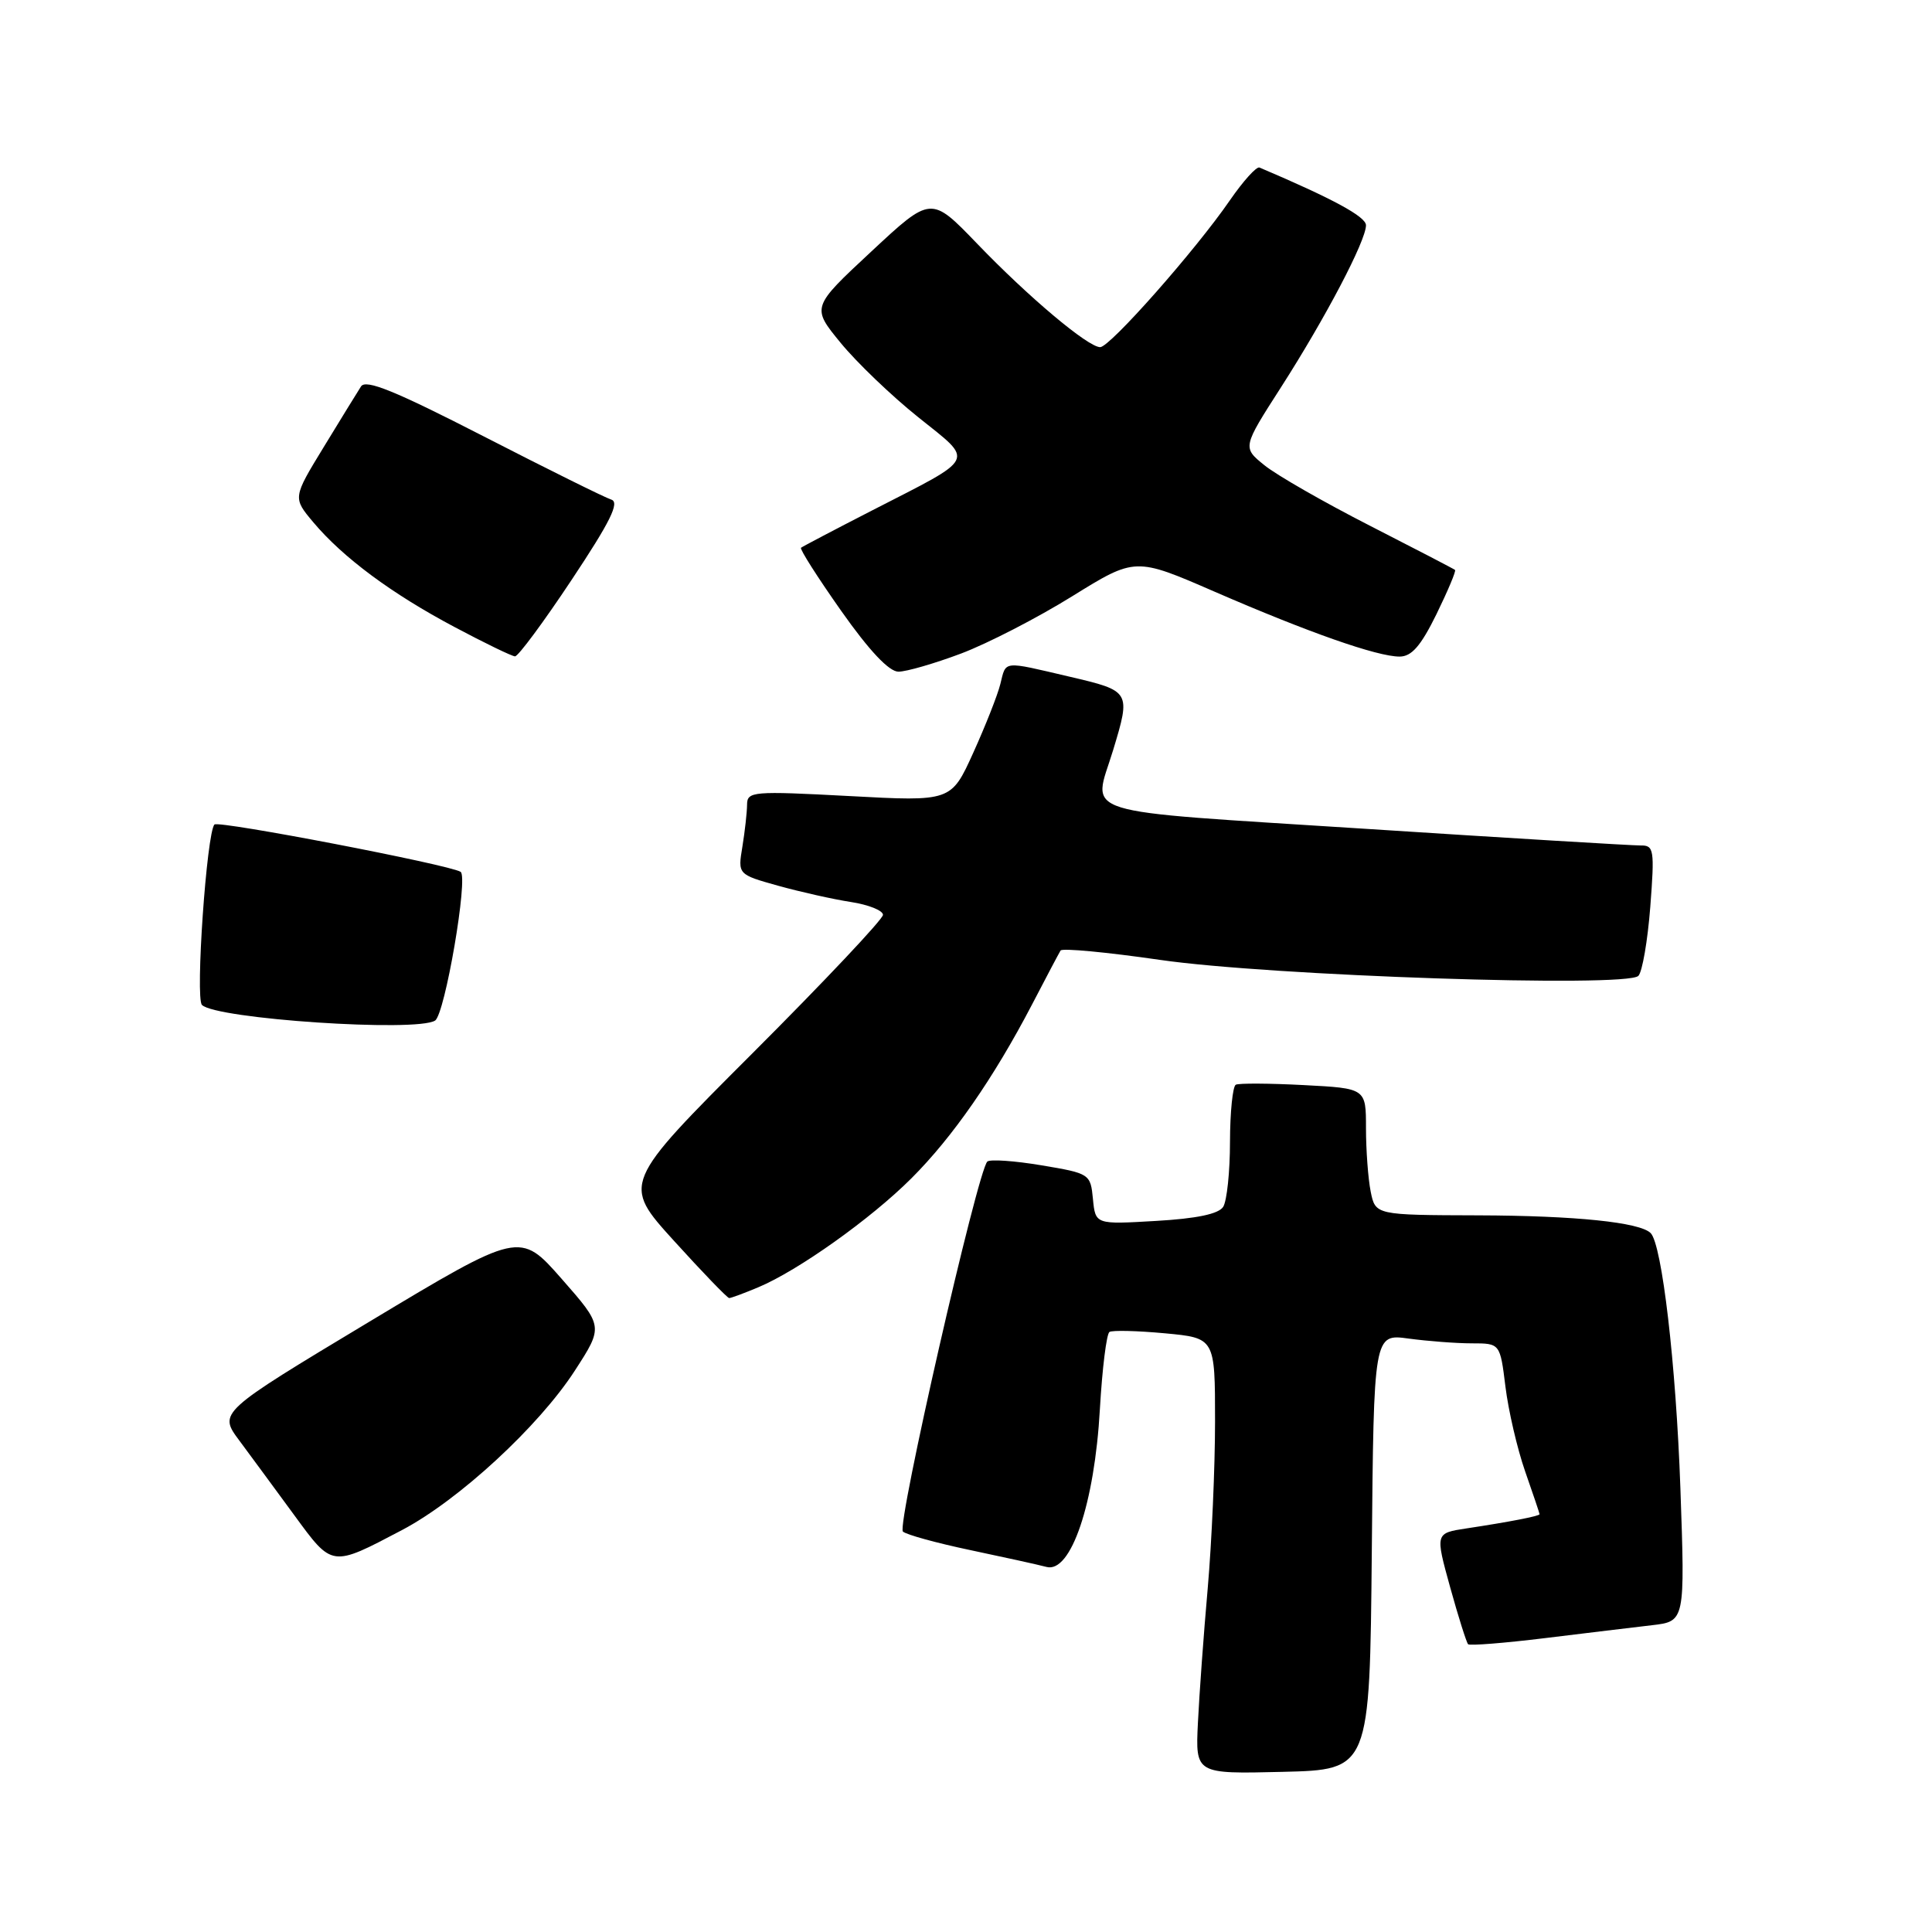 <?xml version="1.0" encoding="UTF-8" standalone="no"?>
<!DOCTYPE svg PUBLIC "-//W3C//DTD SVG 1.1//EN" "http://www.w3.org/Graphics/SVG/1.1/DTD/svg11.dtd" >
<svg xmlns="http://www.w3.org/2000/svg" xmlns:xlink="http://www.w3.org/1999/xlink" version="1.1" viewBox="0 0 256 256">
 <g >
 <path fill="currentColor"
d=" M 181.77 205.62 C 182.03 176.73 182.03 176.73 186.66 177.37 C 189.20 177.71 192.96 178.00 195.02 178.00 C 198.77 178.00 198.77 178.00 199.48 183.75 C 199.87 186.91 201.04 191.96 202.09 194.97 C 203.14 197.97 204.00 200.52 204.00 200.64 C 204.00 200.89 199.95 201.67 194.33 202.52 C 190.17 203.15 190.17 203.15 192.15 210.31 C 193.24 214.25 194.32 217.65 194.53 217.87 C 194.75 218.08 199.33 217.72 204.71 217.06 C 210.10 216.40 216.48 215.63 218.89 215.35 C 223.28 214.84 223.28 214.84 222.66 197.17 C 222.08 180.78 220.22 164.89 218.72 163.39 C 217.29 161.96 208.77 161.08 195.88 161.04 C 182.25 161.00 182.25 161.00 181.62 157.88 C 181.28 156.16 181.00 152.38 181.00 149.48 C 181.00 144.21 181.00 144.21 172.75 143.78 C 168.21 143.54 164.16 143.52 163.75 143.73 C 163.34 143.94 162.99 147.35 162.98 151.31 C 162.98 155.26 162.57 159.13 162.08 159.91 C 161.48 160.86 158.56 161.47 153.16 161.78 C 145.15 162.25 145.15 162.25 144.82 158.87 C 144.50 155.55 144.40 155.48 138.00 154.41 C 134.43 153.81 131.20 153.59 130.83 153.91 C 129.55 155.05 118.78 202.18 119.64 202.94 C 120.11 203.36 124.12 204.46 128.54 205.39 C 132.95 206.32 137.52 207.32 138.68 207.63 C 141.91 208.47 145.04 199.21 145.74 186.72 C 146.05 181.34 146.62 176.74 147.01 176.49 C 147.41 176.25 150.71 176.33 154.36 176.67 C 161.00 177.29 161.00 177.29 161.00 188.34 C 161.00 194.42 160.56 204.37 160.03 210.45 C 159.49 216.53 158.91 224.55 158.73 228.28 C 158.40 235.06 158.40 235.06 169.95 234.78 C 181.50 234.50 181.50 234.50 181.77 205.62 Z  M 53.27 202.74 C 60.79 198.78 71.38 189.01 76.16 181.63 C 79.96 175.76 79.96 175.76 74.42 169.45 C 68.88 163.15 68.88 163.15 48.91 175.15 C 28.94 187.16 28.94 187.16 31.72 190.89 C 33.25 192.95 36.52 197.40 39.00 200.78 C 44.07 207.70 43.88 207.68 53.27 202.74 Z  M 100.48 170.57 C 105.74 168.37 115.41 161.49 120.77 156.13 C 126.23 150.68 131.68 142.82 136.73 133.14 C 138.61 129.52 140.32 126.29 140.53 125.95 C 140.74 125.61 146.67 126.17 153.71 127.19 C 168.29 129.31 215.51 130.89 217.09 129.31 C 217.61 128.79 218.32 124.68 218.67 120.18 C 219.25 112.59 219.16 112.00 217.40 112.03 C 216.35 112.04 199.86 111.05 180.75 109.81 C 141.81 107.30 144.81 108.24 147.49 99.41 C 149.85 91.61 149.82 91.56 141.75 89.67 C 132.73 87.56 133.34 87.50 132.55 90.64 C 132.19 92.10 130.57 96.19 128.96 99.75 C 126.03 106.21 126.03 106.21 112.52 105.48 C 99.72 104.80 99.00 104.86 98.99 106.63 C 98.98 107.66 98.70 110.16 98.37 112.19 C 97.76 115.87 97.76 115.87 103.13 117.37 C 106.08 118.19 110.41 119.16 112.75 119.52 C 115.09 119.88 117.00 120.65 117.00 121.22 C 117.00 121.80 109.22 130.05 99.72 139.55 C 82.43 156.84 82.43 156.84 89.31 164.42 C 93.09 168.59 96.38 172.00 96.62 172.00 C 96.87 172.00 98.60 171.36 100.48 170.57 Z  M 57.65 135.23 C 58.96 134.40 62.08 116.17 61.03 115.52 C 59.50 114.57 28.96 108.70 28.42 109.25 C 27.39 110.28 25.86 132.26 26.76 133.16 C 28.62 135.02 55.20 136.80 57.65 135.23 Z  M 127.34 86.60 C 130.85 85.28 137.48 81.86 142.07 79.01 C 150.43 73.83 150.43 73.83 160.96 78.41 C 173.40 83.81 182.48 87.00 185.45 87.00 C 187.05 87.00 188.27 85.59 190.34 81.38 C 191.85 78.29 192.96 75.65 192.80 75.52 C 192.63 75.38 187.55 72.74 181.50 69.65 C 175.45 66.56 169.18 62.97 167.56 61.66 C 164.62 59.29 164.62 59.29 169.75 51.30 C 175.64 42.11 181.00 31.90 181.00 29.85 C 181.00 28.71 176.63 26.34 166.89 22.20 C 166.49 22.03 164.73 23.99 162.96 26.55 C 158.43 33.14 147.07 46.00 145.78 46.00 C 144.17 46.00 136.27 39.36 129.44 32.25 C 123.37 25.95 123.37 25.95 115.45 33.33 C 107.52 40.71 107.52 40.71 111.39 45.43 C 113.51 48.02 118.14 52.46 121.68 55.29 C 129.16 61.29 129.57 60.45 115.57 67.63 C 110.58 70.19 106.34 72.42 106.14 72.58 C 105.94 72.75 108.34 76.51 111.46 80.94 C 115.18 86.22 117.80 89.00 119.05 89.00 C 120.10 89.00 123.83 87.92 127.34 86.60 Z  M 75.74 76.84 C 80.87 69.12 82.14 66.56 81.00 66.20 C 80.17 65.94 72.56 62.17 64.09 57.82 C 52.36 51.80 48.48 50.22 47.84 51.20 C 47.38 51.92 45.15 55.53 42.90 59.23 C 38.79 65.96 38.79 65.96 41.52 69.21 C 45.46 73.89 51.89 78.66 60.22 83.08 C 64.22 85.21 67.84 86.96 68.24 86.97 C 68.65 86.99 72.03 82.43 75.74 76.84 Z "/>
</g>
</svg>